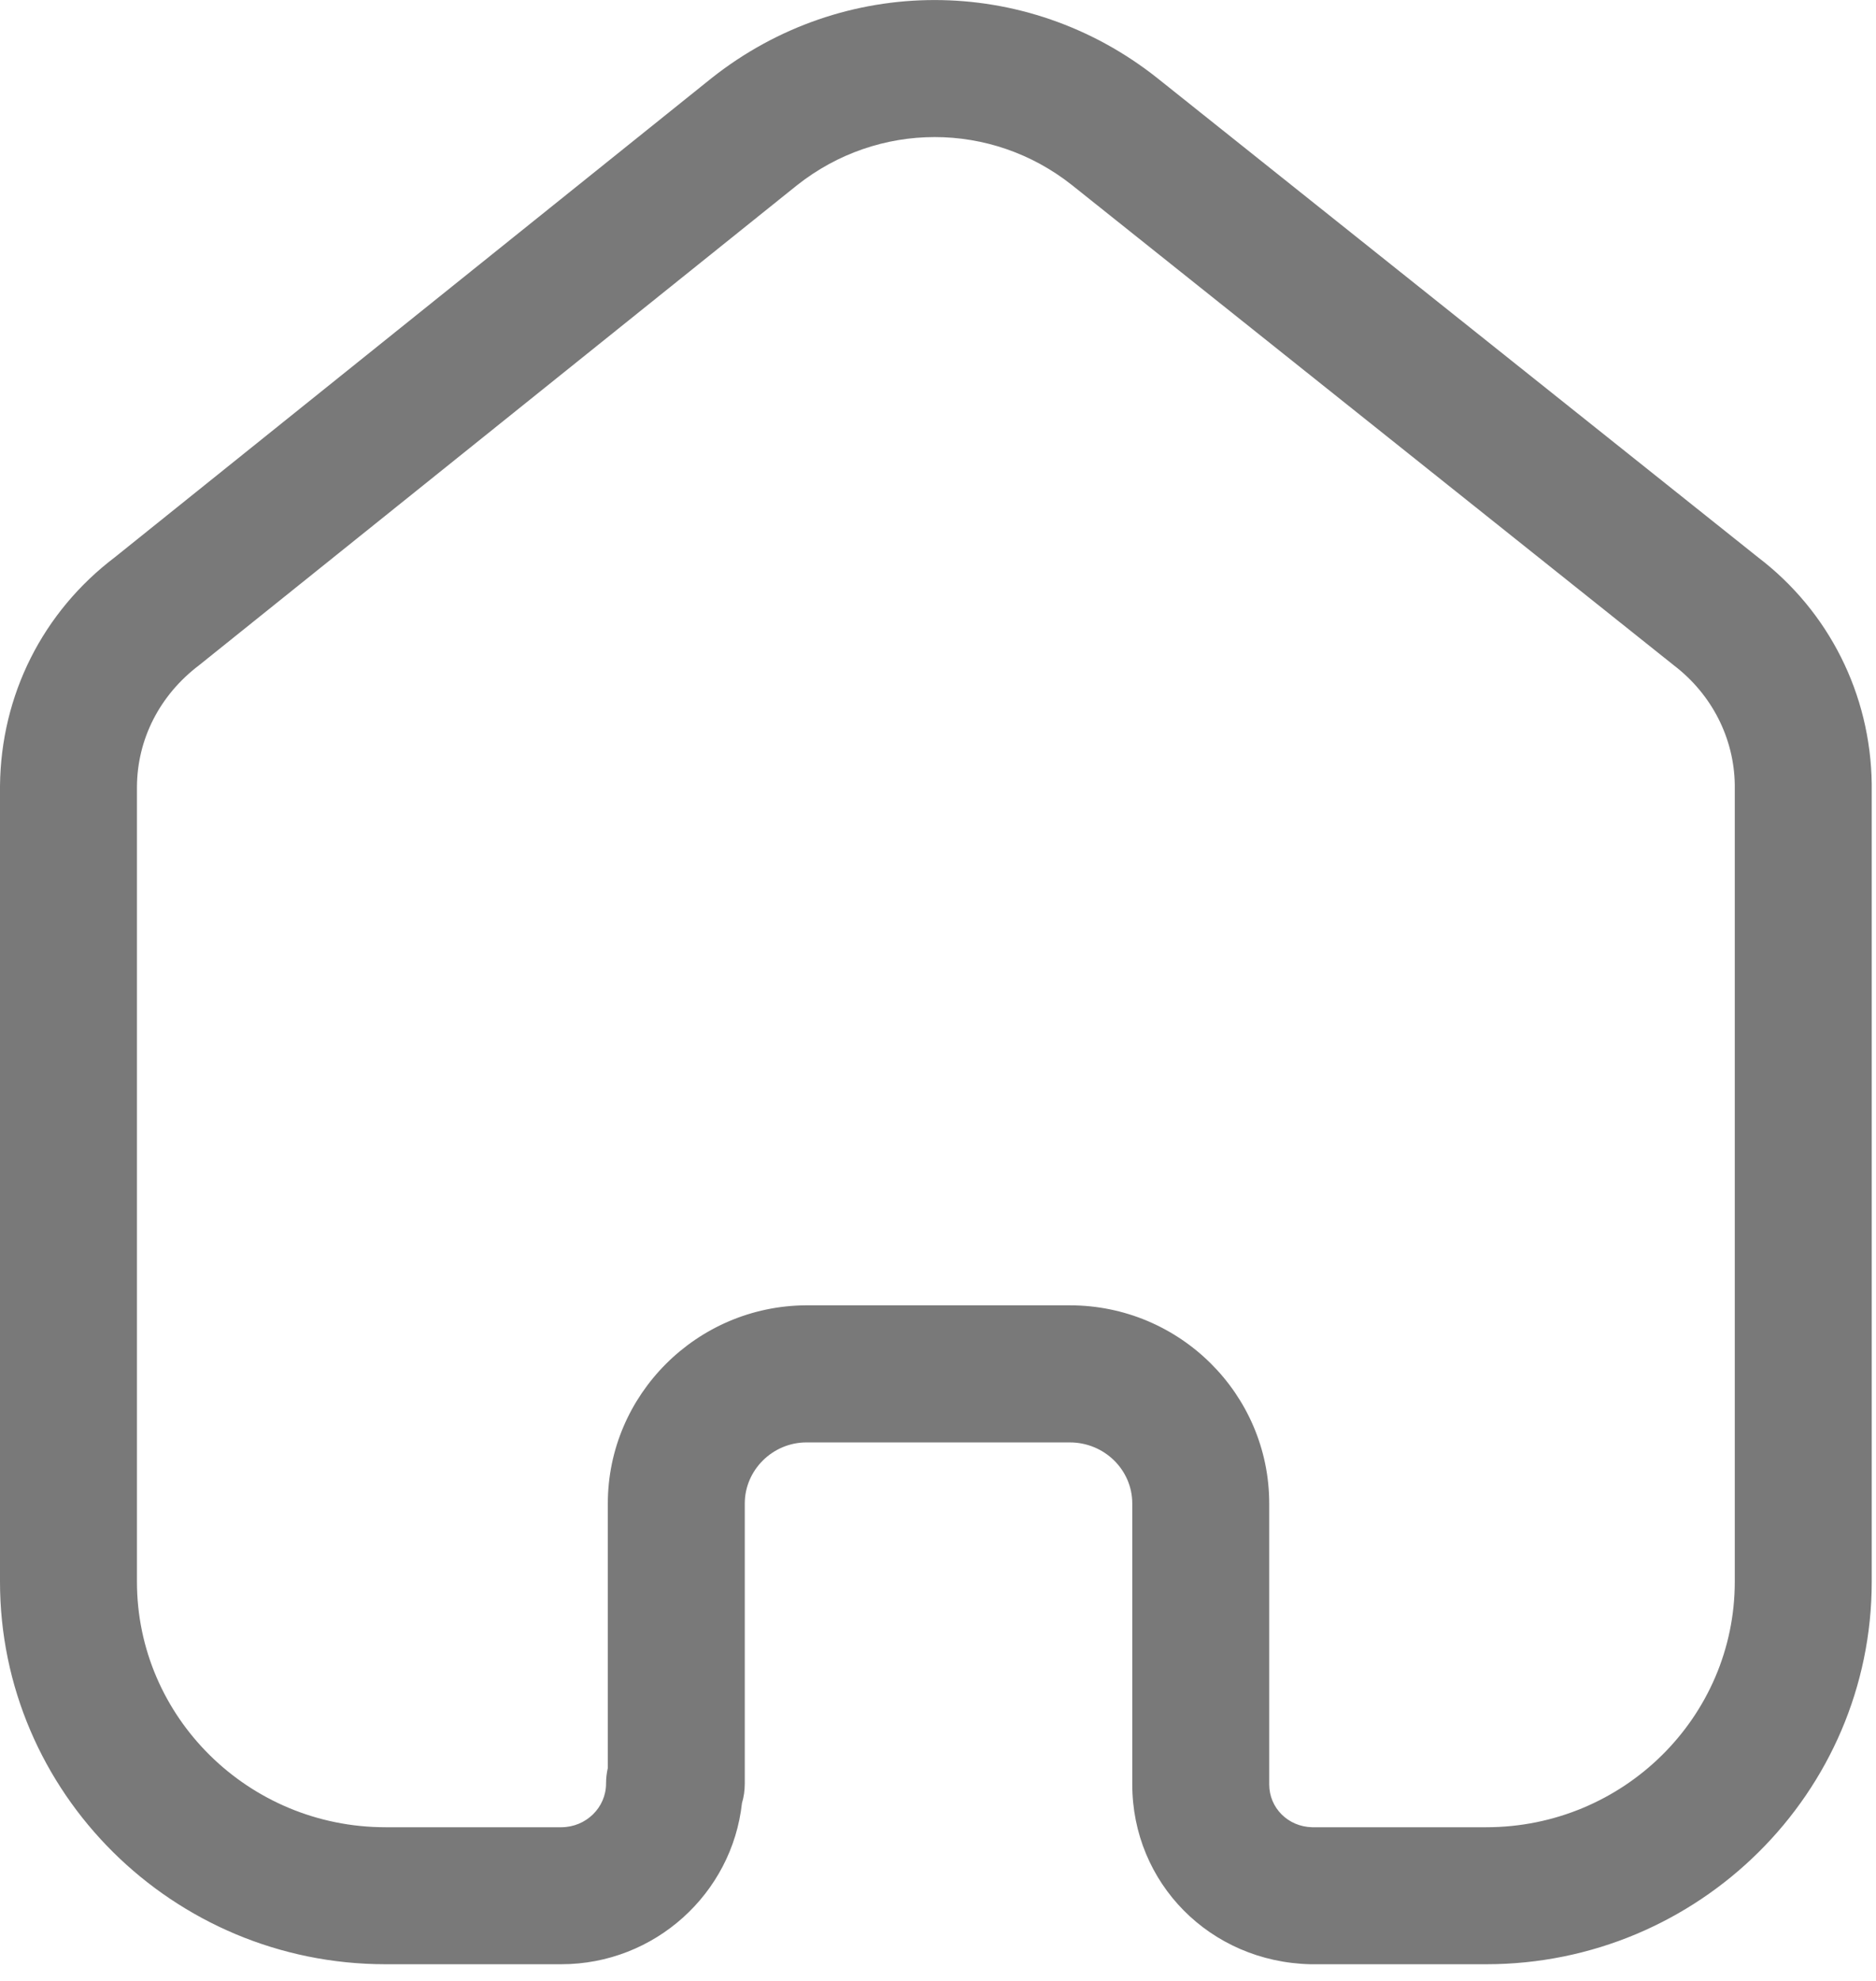 <svg width="18" height="19" viewBox="0 0 18 19" fill="none" xmlns="http://www.w3.org/2000/svg">
<path fill-rule="evenodd" clip-rule="evenodd" d="M10.265 12.52C11.32 12.52 12.178 13.373 12.178 14.421V17.115C12.178 17.341 12.359 17.521 12.59 17.526H14.26C15.576 17.526 16.645 16.47 16.645 15.171V7.528C16.639 7.082 16.426 6.661 16.061 6.382L10.285 1.775C9.51 1.161 8.425 1.161 7.647 1.777L1.911 6.38C1.531 6.668 1.318 7.089 1.314 7.543V15.171C1.314 16.47 2.384 17.526 3.699 17.526H5.385C5.622 17.526 5.815 17.338 5.815 17.107C5.815 17.056 5.821 17.005 5.832 16.957V14.421C5.832 13.379 6.685 12.527 7.732 12.52H10.265ZM14.26 18.84H12.574C11.609 18.818 10.864 18.06 10.864 17.115V14.421C10.864 14.097 10.595 13.835 10.265 13.835H7.736C7.413 13.836 7.146 14.1 7.146 14.421V17.107C7.146 17.172 7.137 17.235 7.119 17.295C7.024 18.162 6.283 18.84 5.385 18.84H3.699C1.659 18.84 -0 17.194 -0 15.171V7.537C0.009 6.666 0.41 5.869 1.103 5.344L6.828 0.749C8.089 -0.249 9.845 -0.249 11.103 0.748L16.87 5.347C17.547 5.863 17.948 6.658 17.959 7.519V15.171C17.959 17.194 16.3 18.84 14.26 18.84Z" fill="#797979"/>
</svg>
